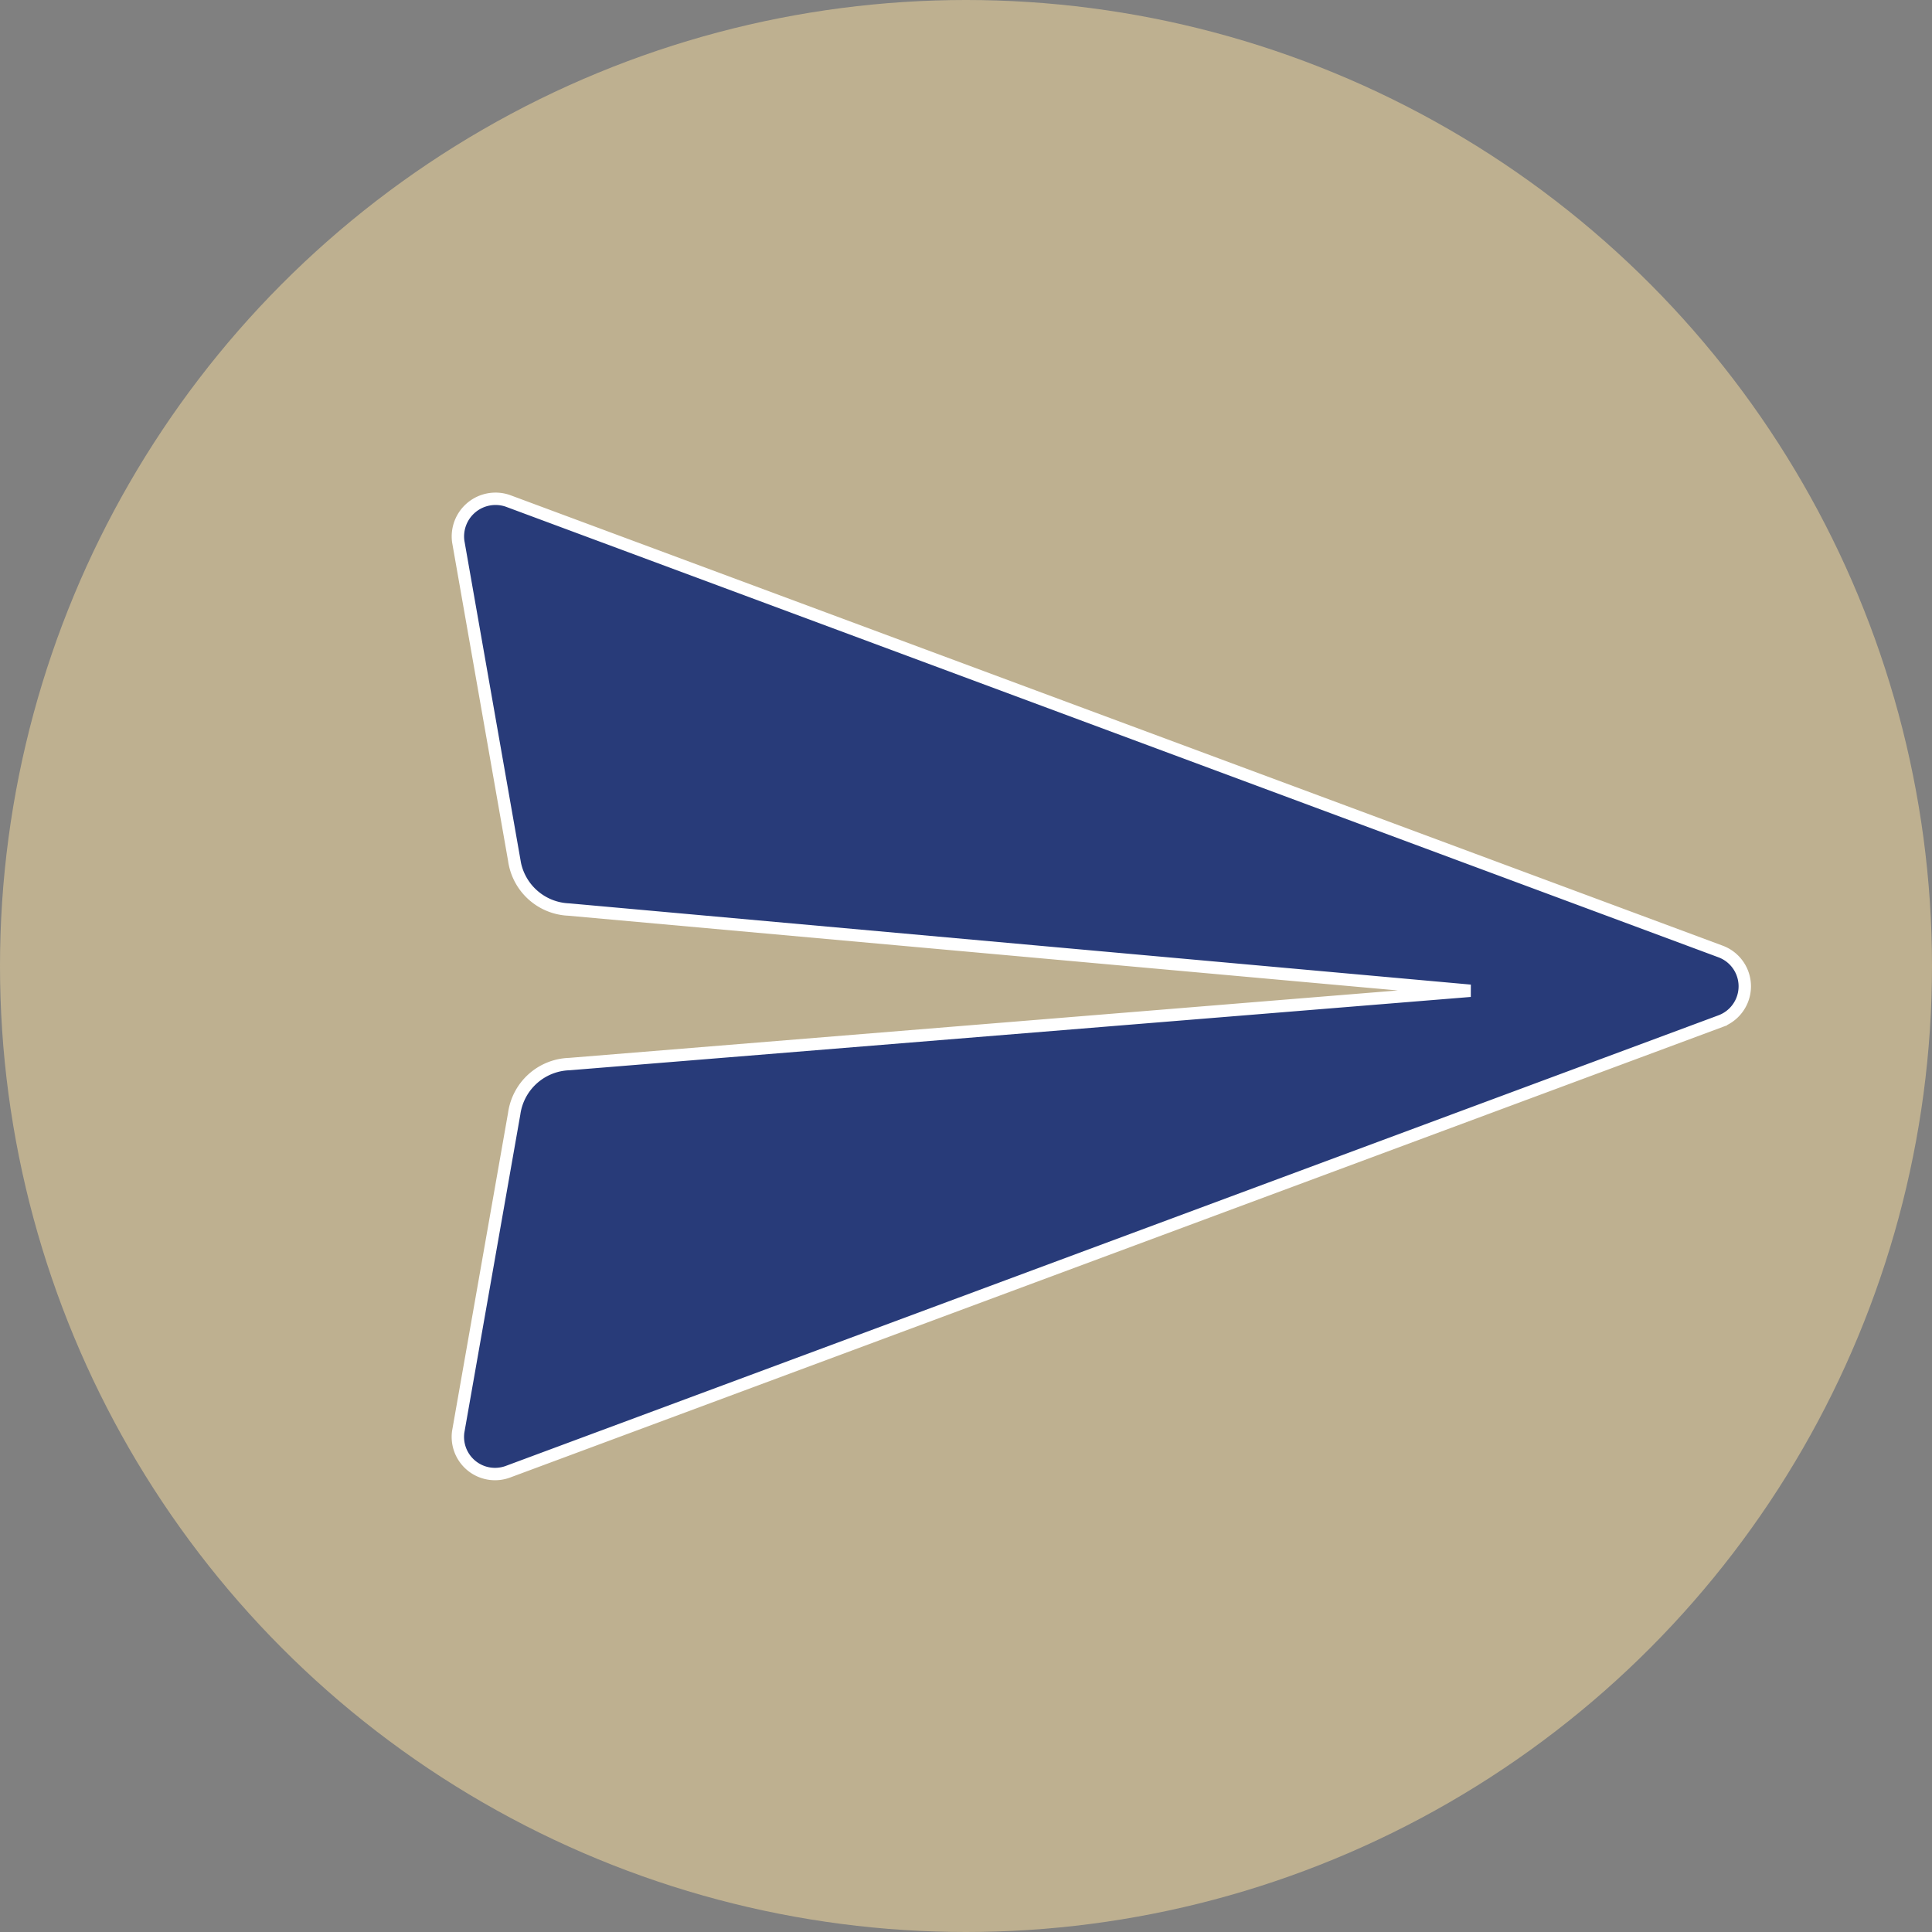 <svg id="bef90ab8-977f-4621-b909-733de00decee" data-name="Layer 1" xmlns="http://www.w3.org/2000/svg" viewBox="0 0 39 39"><rect x="0" y="0" width="39" height="39" fill="#808080" stroke="none"/><defs><style>.e03583e4-9113-4b7c-9661-95db539d716f{fill:#beb090;}.fa86b53d-85b3-43e0-95bf-35c95bf1d711{fill:#283b79;stroke:#fff;stroke-miterlimit:10;stroke-width:0.25px;}</style></defs><circle class="e03583e4-9113-4b7c-9661-95db539d716f" cx="19.5" cy="19.5" r="19.5"/><path class="fa86b53d-85b3-43e0-95bf-35c95bf1d711" d="M34.74,19.21l-24.49-9.1a.76.76,0,0,0-1,.82l1.13,6.43a1.16,1.16,0,0,0,1.1,1L29.68,20,11.49,21.48a1.16,1.16,0,0,0-1.11,1L9.25,28.9a.75.75,0,0,0,1,.81l24.49-9.1A.75.75,0,0,0,34.74,19.21Z"/></svg>